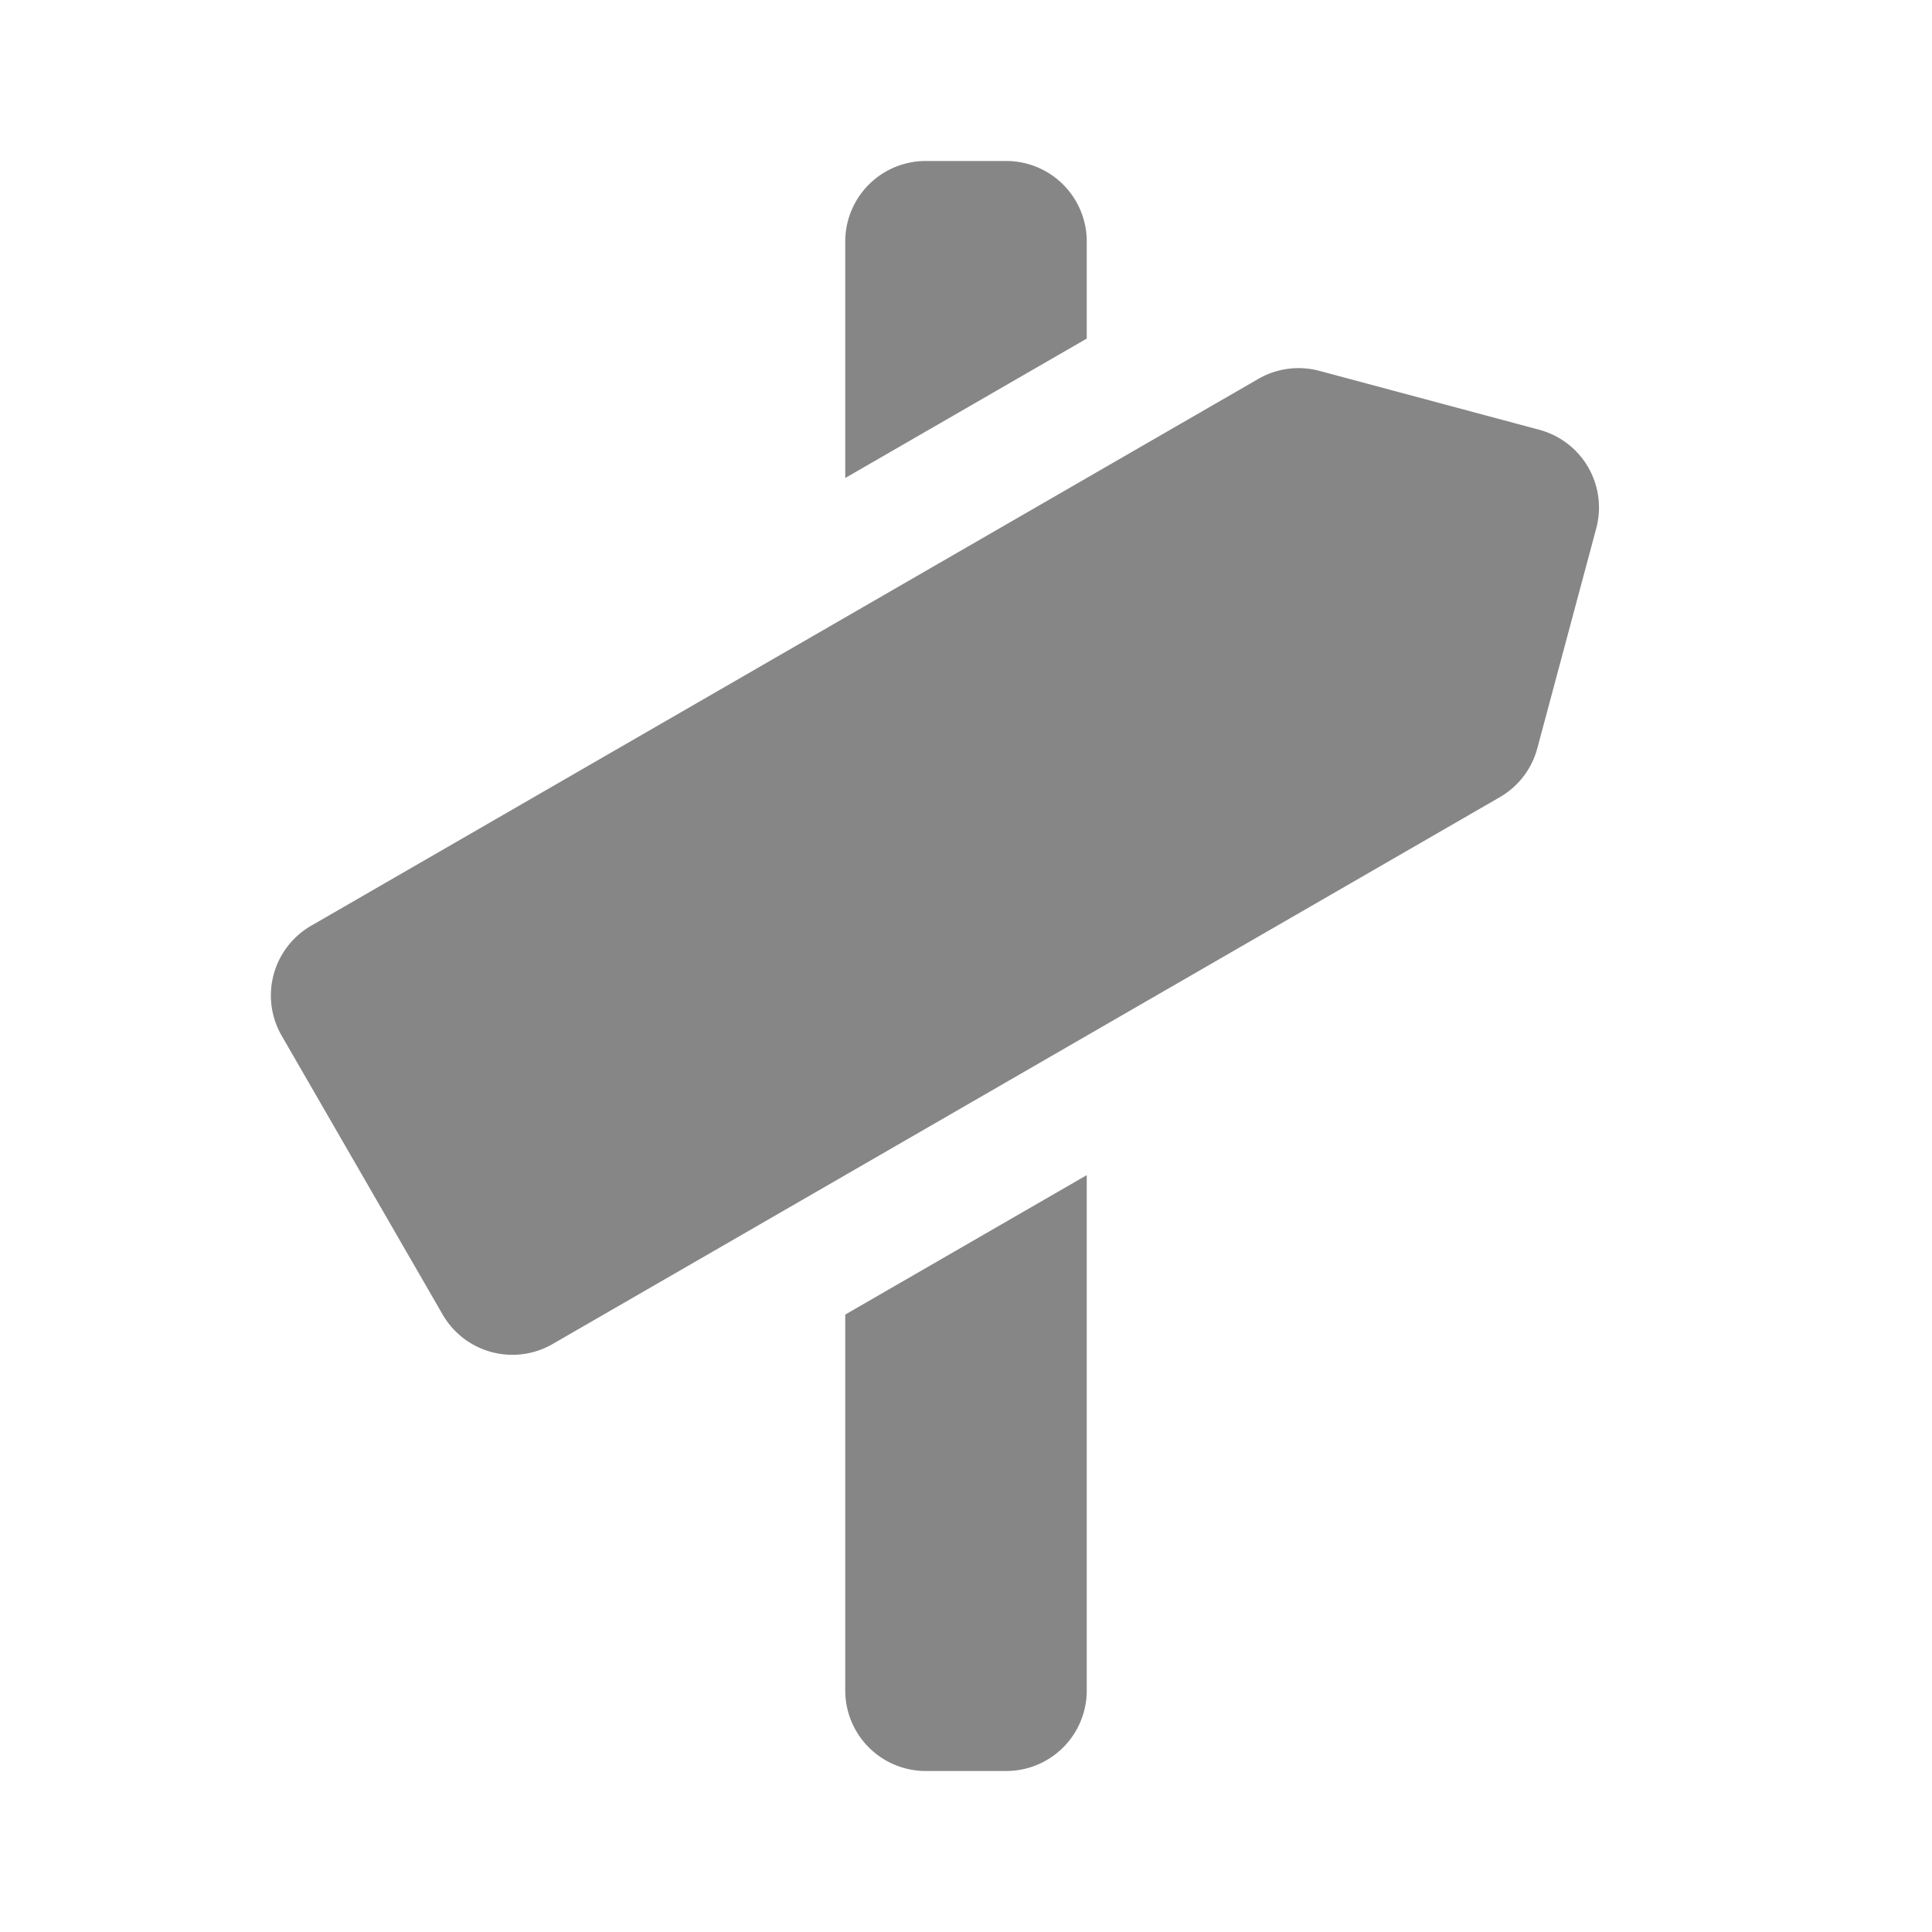 <svg width="24" height="24" fill="none" xmlns="http://www.w3.org/2000/svg">
    <path d="M12.5 2h-1a1 1 0 0 0-1 1v2.938l3-1.732V3a1 1 0 0 0-1-1ZM10.5 21v-4.67l3-1.732V21a1 1 0 0 1-1 1h-1a1 1 0 0 1-1-1ZM3.865 11.5a1 1 0 0 0-.366 1.366l2 3.464a1 1 0 0 0 1.366.366l11.766-6.793a1 1 0 0 0 .466-.607l.732-2.732a1 1 0 0 0-.707-1.225l-2.732-.732a1 1 0 0 0-.759.1L3.865 11.5Z" fill="#868686"/>
</svg>
